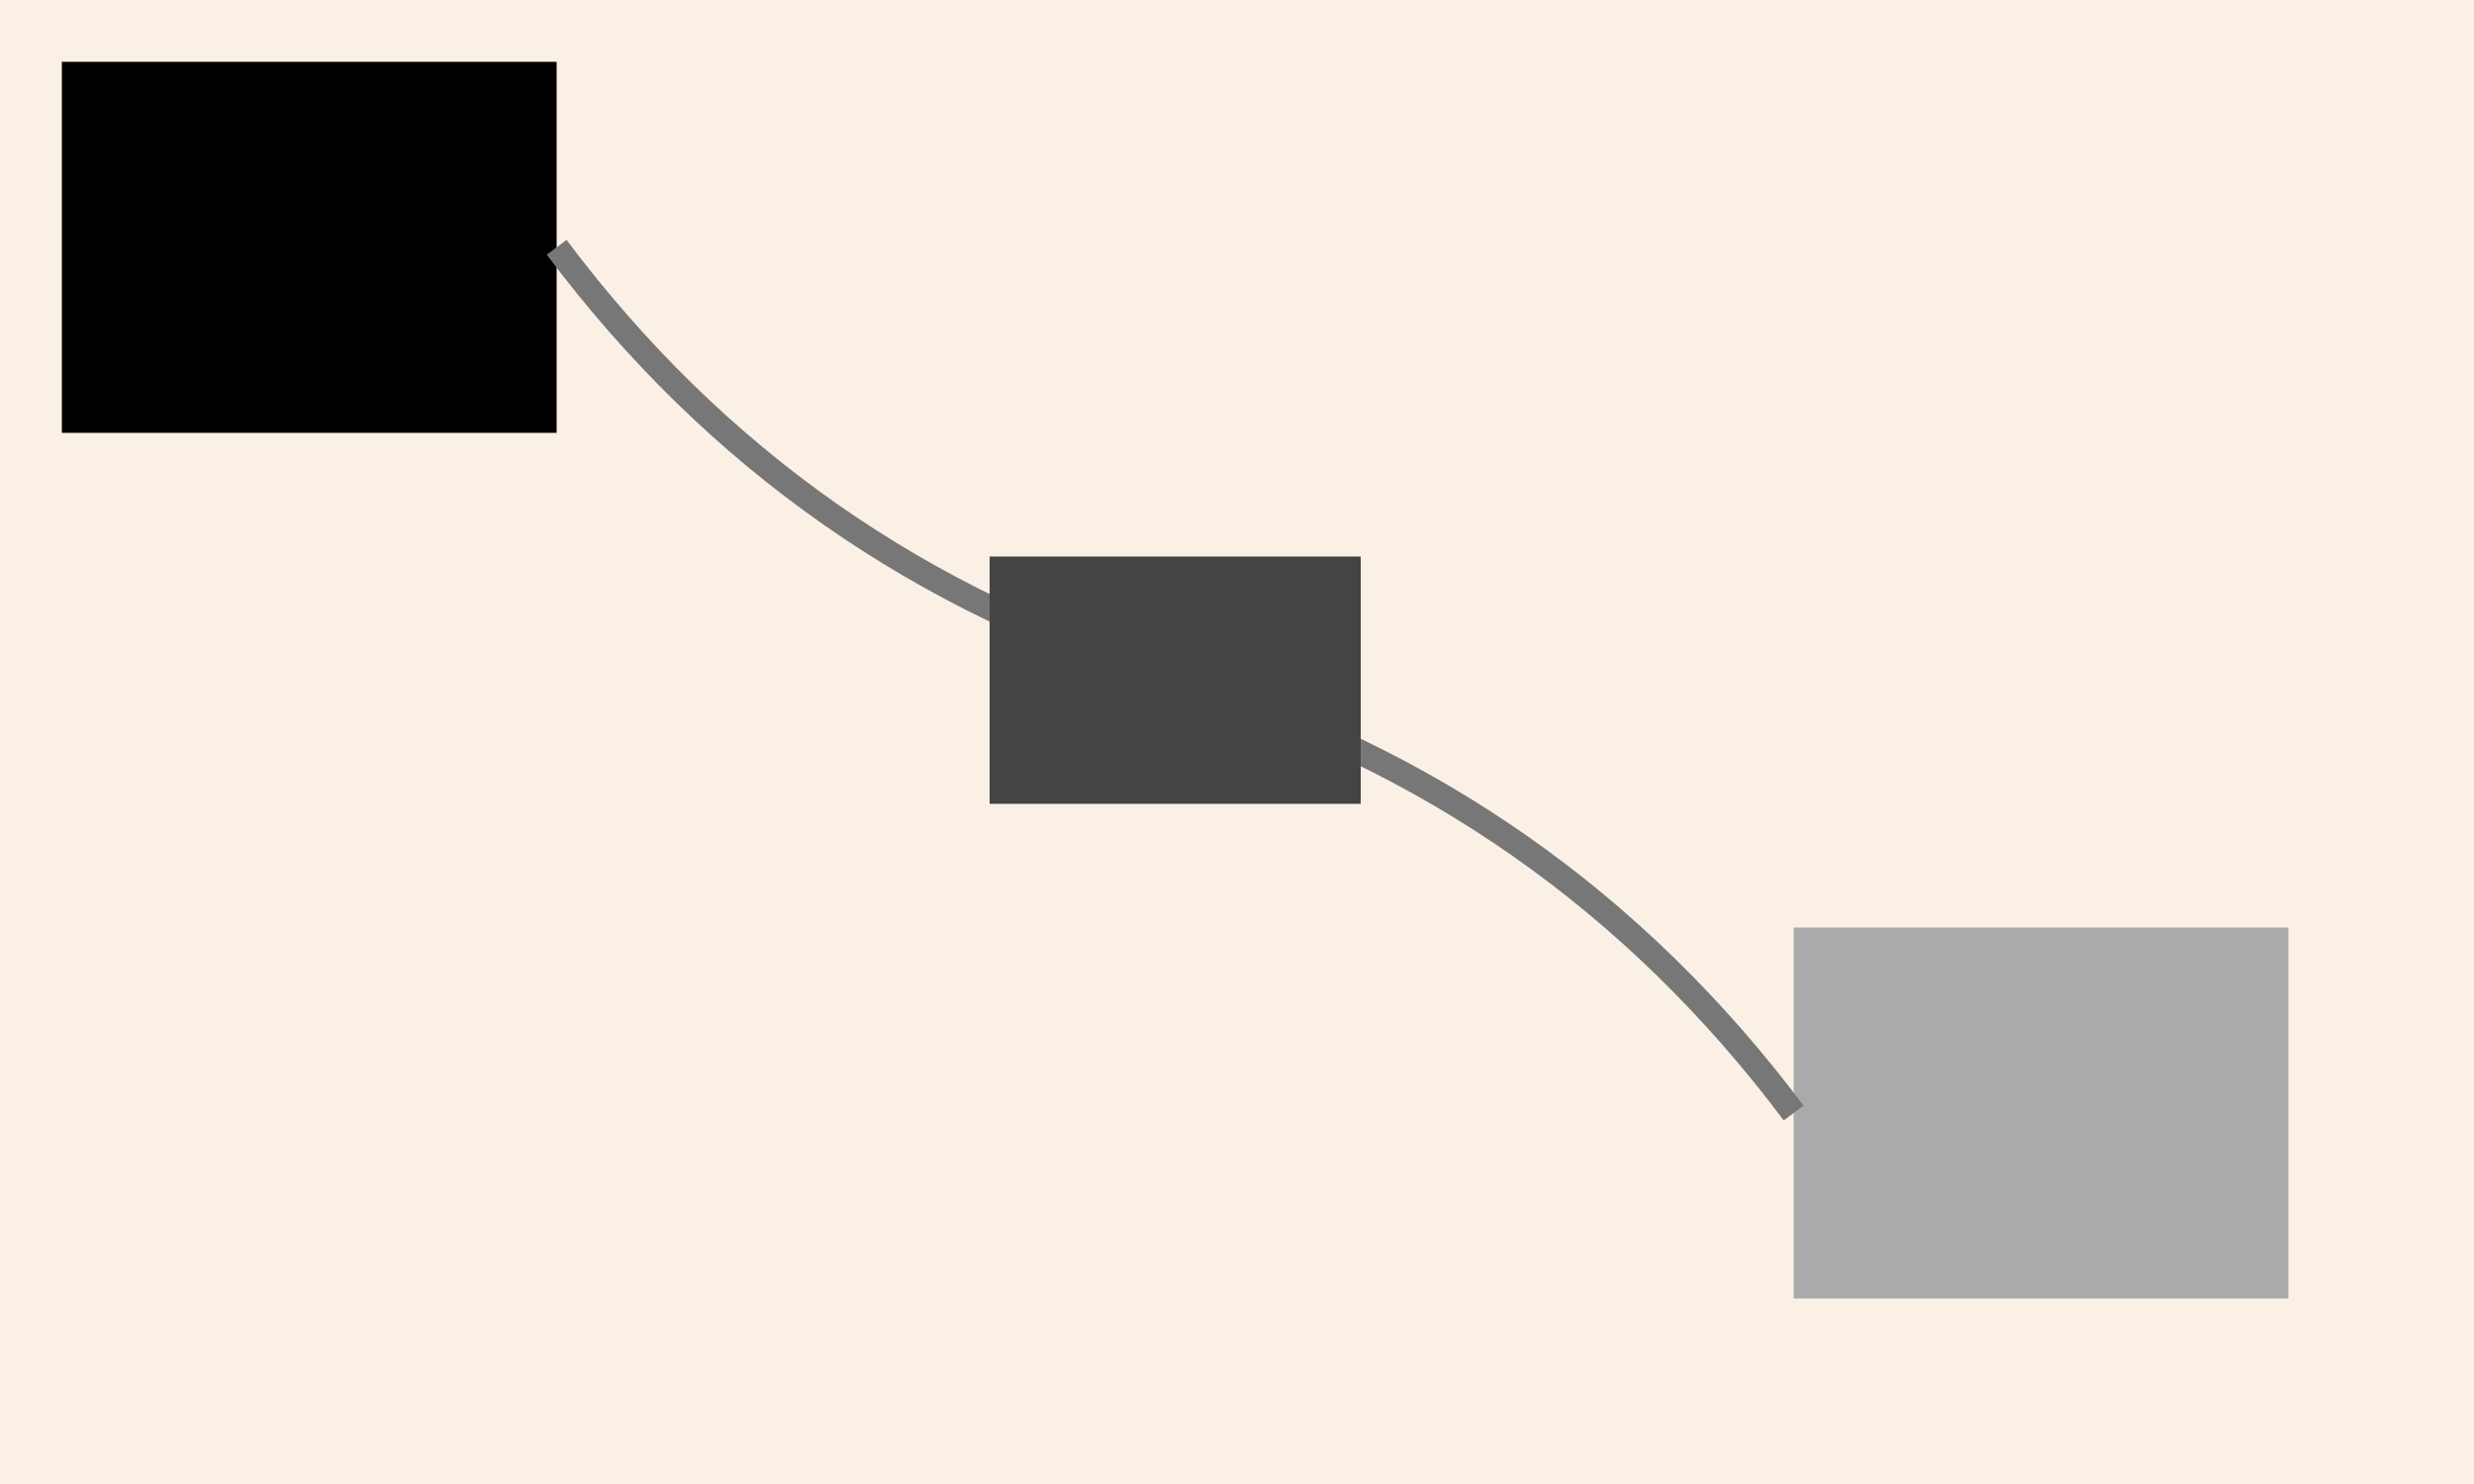 <?xml version="1.0" encoding="UTF-8"?>
<!DOCTYPE svg PUBLIC "-//W3C//DTD SVG 1.1//EN" "http://www.w3.org/Graphics/SVG/1.1/DTD/svg11-flat-20030114.dtd">
<svg xmlns="http://www.w3.org/2000/svg" width="200" height="120">
	<rect width="200" height="120" fill="linen"/>
	<g>
		<rect id="one" x="5" y="5" width="40" height="30" fill="#000"/>
		<rect id="other" x="145" y="75" width="40" height="30" fill="#aaa"/>
		<g>
			<!-- Adj connection from:one,1,0.5 to:other,0,0.5 -->
			<path d="M45,20q19.265,25.692 50,35t50,35" stroke="#777" stroke-width="2" fill="none"/>
			<rect width="30" height="20" fill="#444" transform="translate(80.002,45.001)">
				<!-- Adj rider -->
			</rect>
		</g>
	</g>
</svg>